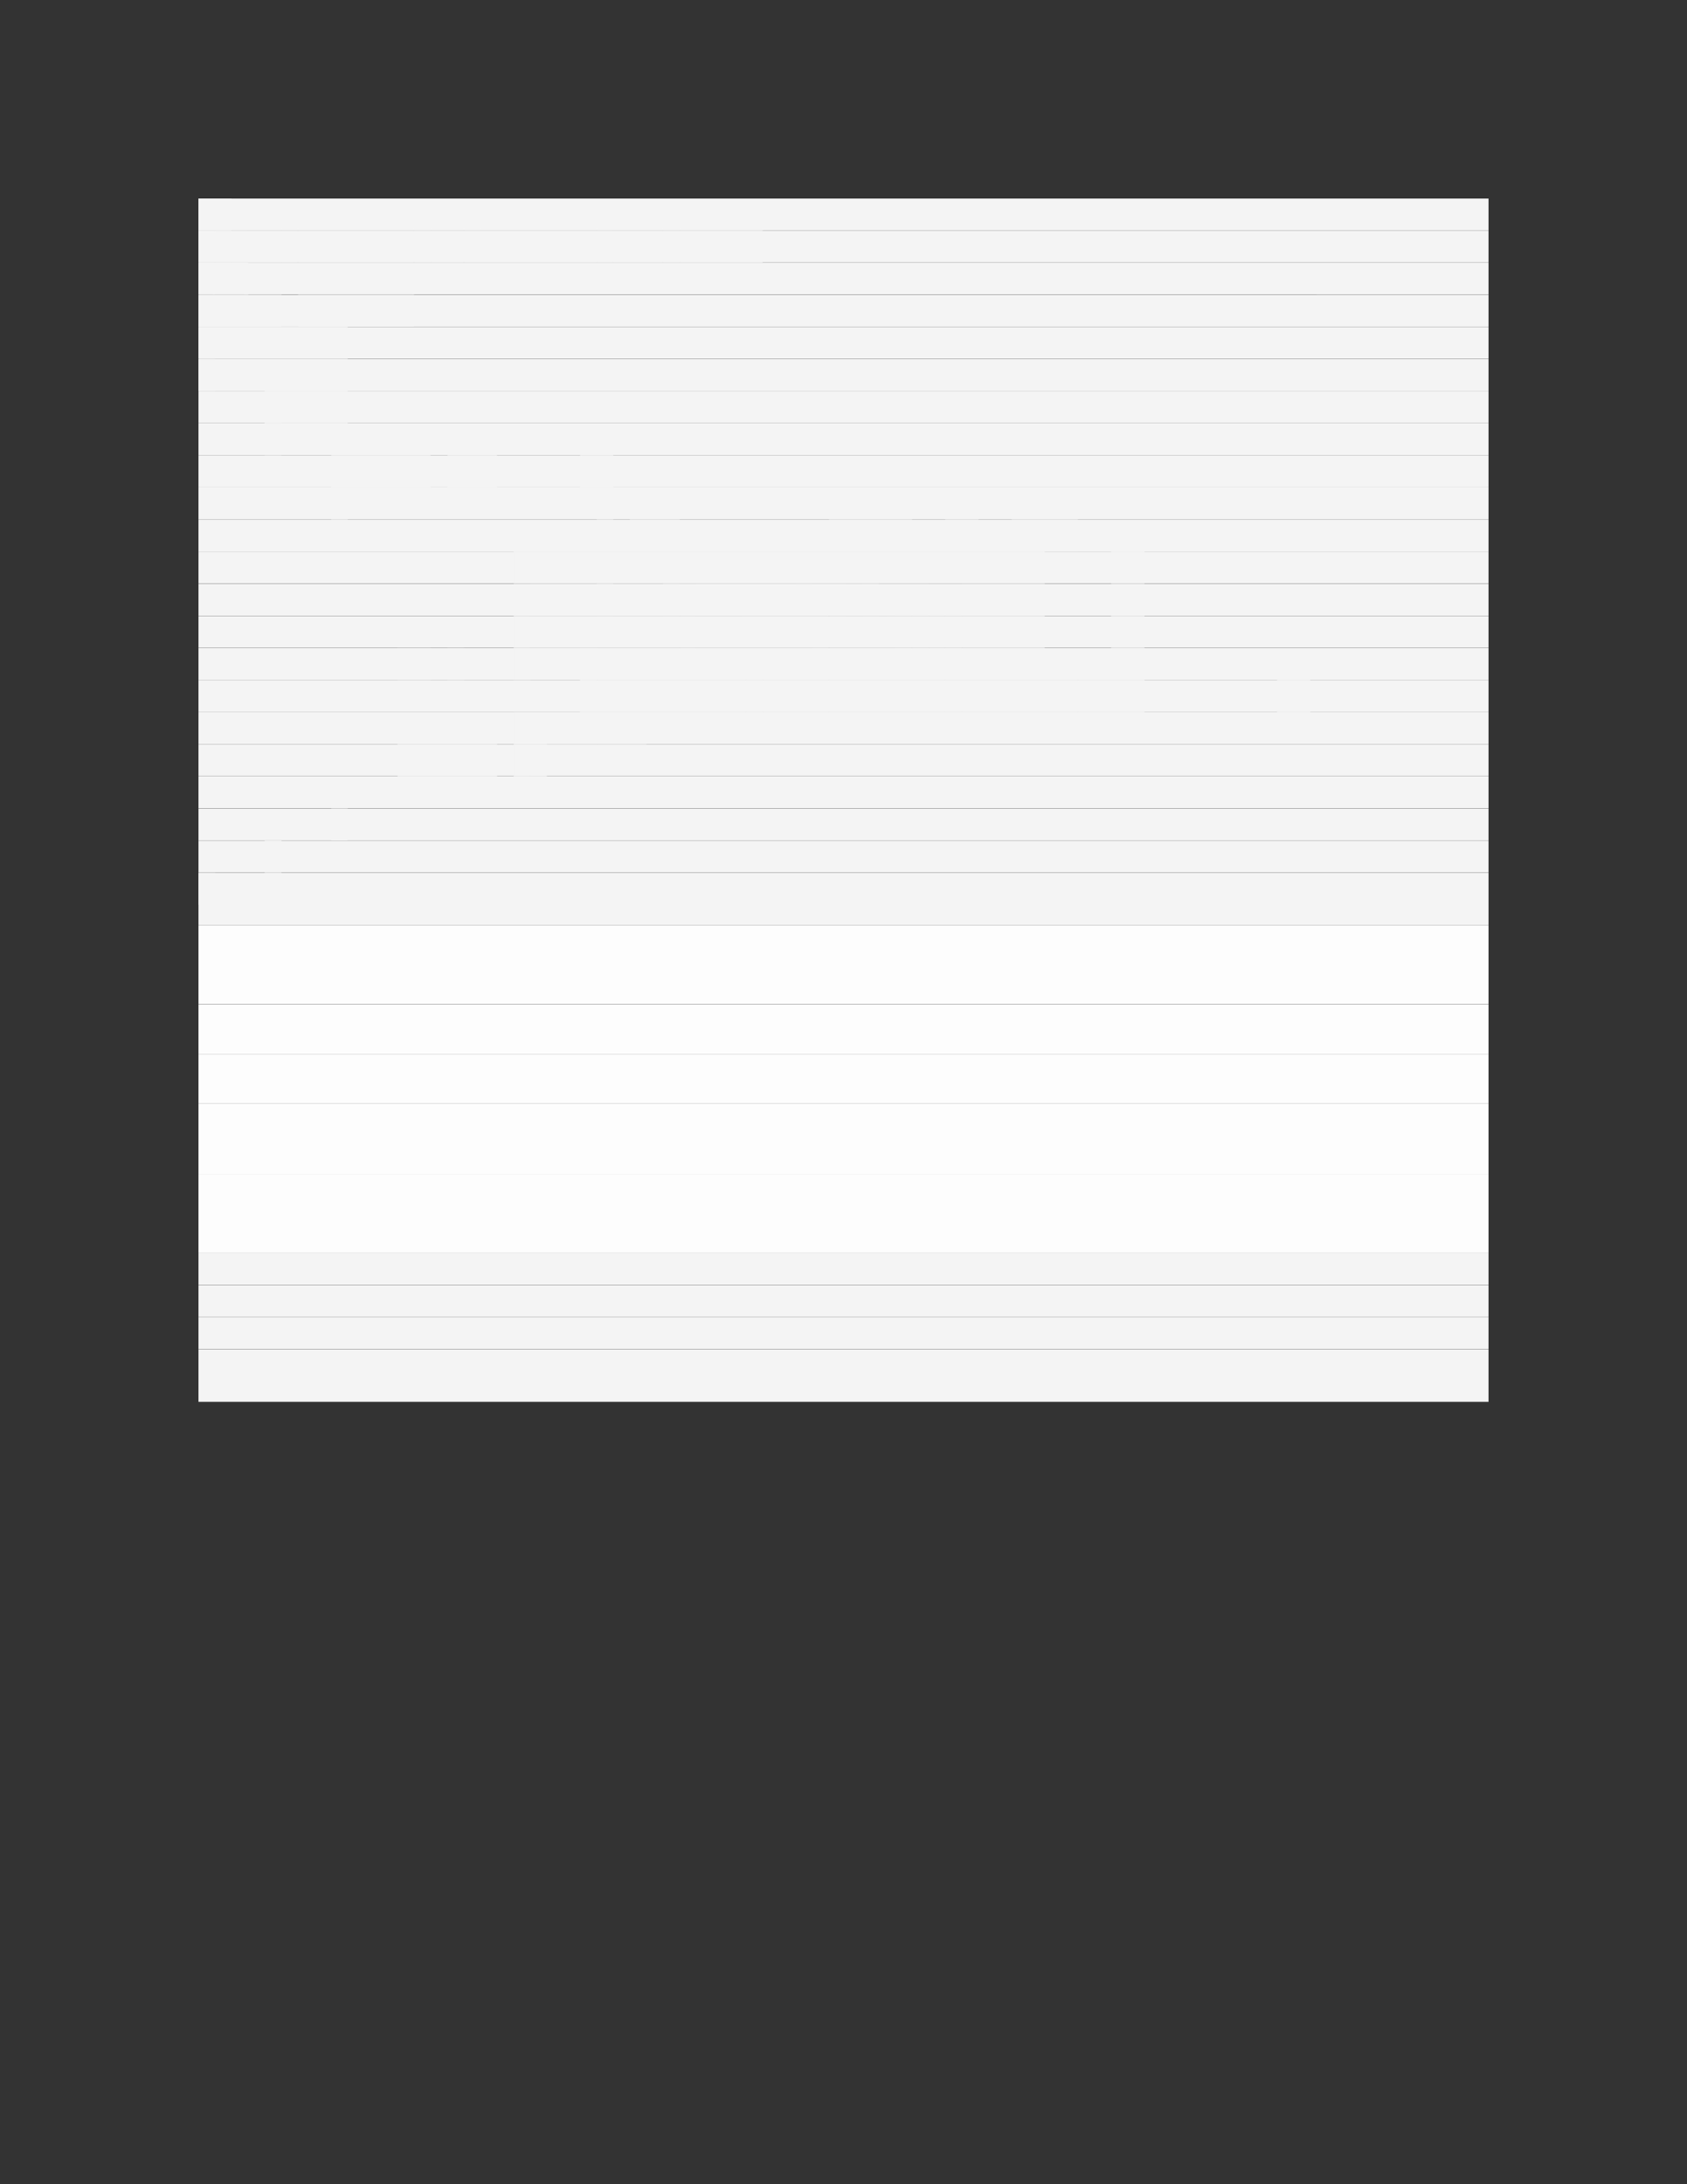 <?xml version="1.0" encoding="UTF-8" standalone="no"?>
<!DOCTYPE svg PUBLIC "-//W3C//DTD SVG 1.1//EN"
"http://www.w3.org/Graphics/SVG/1.1/DTD/svg11.dtd">
<svg viewBox="0 0 935 1210" version="1.1" xmlns="http://www.w3.org/2000/svg" xmlns:xlink="http://www.w3.org/1999/xlink">
<rect x="0" y="0" width="935" height="1210" fill="#333333" stroke="none"/>
<defs>
<style type="text/css"><![CDATA[
.g0_9{
fill: #F4F4F4;
}
.g1_9{
fill: #FDFDFD;
}
]]></style>
</defs>
<path fill-rule="evenodd" d="M110,110H825v17.7H110V110Z" class="g0_9"/>
<path fill-rule="evenodd" d="M110,110h18.3v17.7H110V110Z" class="g0_9"/>
<path fill-rule="evenodd" d="M110,127.7H825v17.7H110V127.7Z" class="g0_9"/>
<path fill-rule="evenodd" d="M110,127.7h9.2v17.7H110V127.7Z" class="g0_9"/>
<path fill-rule="evenodd" d="M119.2,127.7h9.1v17.7h-9.1V127.7Z" class="g0_9"/>
<path fill-rule="evenodd" d="M128.3,127.7h9.3v17.7h-9.3V127.7Z" class="g0_9"/>
<path fill-rule="evenodd" d="M137.6,127.7H156v17.7H137.6V127.7Z" class="g0_9"/>
<path fill-rule="evenodd" d="M156,127.7h9.2v17.7H156V127.7Z" class="g0_9"/>
<path fill-rule="evenodd" d="M165.2,127.7h64.3v17.7H165.2V127.7Z" class="g0_9"/>
<path fill-rule="evenodd" d="M229.5,127.7h9.2v17.7h-9.2V127.7Z" class="g0_9"/>
<path fill-rule="evenodd" d="M238.7,127.7h18.4v17.7H238.7V127.7Z" class="g0_9"/>
<path fill-rule="evenodd" d="M257.1,127.7h9.2v17.7h-9.2V127.7Z" class="g0_9"/>
<path fill-rule="evenodd" d="M266.3,127.7h64.4v17.7H266.3V127.7Z" class="g0_9"/>
<path fill-rule="evenodd" d="M330.7,127.7h9.2v17.7h-9.2V127.7Z" class="g0_9"/>
<path fill-rule="evenodd" d="M339.9,127.7h27.6v17.7H339.9V127.7Z" class="g0_9"/>
<path fill-rule="evenodd" d="M367.5,127.7h9.2v17.7h-9.2V127.7Z" class="g0_9"/>
<path fill-rule="evenodd" d="M376.7,127.7h46v17.7h-46V127.7Z" class="g0_9"/>
<path fill-rule="evenodd" d="M110,145.5H825v17.7H110V145.5Z" class="g0_9"/>
<path fill-rule="evenodd" d="M110,145.5h9.2v17.7H110V145.5Z" class="g0_9"/>
<path fill-rule="evenodd" d="M119.2,145.5h18.4v17.7H119.2V145.5Z" class="g0_9"/>
<path fill-rule="evenodd" d="M110,163.3H825V181H110V163.3Z" class="g0_9"/>
<path fill-rule="evenodd" d="M110,163.3h46V181H110V163.3Z" class="g0_9"/>
<path fill-rule="evenodd" d="M165.2,163.3h55.1V181H165.2V163.3Z" class="g0_9"/>
<path fill-rule="evenodd" d="M220.3,163.3h9.2V181h-9.2V163.3Z" class="g0_9"/>
<path fill-rule="evenodd" d="M110,181.1H825v17.7H110V181.1Z" class="g0_9"/>
<path fill-rule="evenodd" d="M110,181.1h82.7v17.7H110V181.1Z" class="g0_9"/>
<path fill-rule="evenodd" d="M110,198.9H825v17.7H110V198.9Z" class="g0_9"/>
<path fill-rule="evenodd" d="M110,198.9h9.2v17.7H110V198.9Z" class="g0_9"/>
<path fill-rule="evenodd" d="M110,216.6H825v17.8H110V216.6Z" class="g0_9"/>
<path fill-rule="evenodd" d="M146.7,216.6h46v17.8h-46V216.6Z" class="g0_9"/>
<path fill-rule="evenodd" d="M110,234.4H825v17.8H110V234.4Z" class="g0_9"/>
<path fill-rule="evenodd" d="M146.7,234.4H156v17.8h-9.3V234.4Z" class="g0_9"/>
<path fill-rule="evenodd" d="M110,252.2H825V270H110V252.2Z" class="g0_9"/>
<path fill-rule="evenodd" d="M183.6,252.2h55.1V270H183.6V252.2Z" class="g0_9"/>
<path fill-rule="evenodd" d="M248,252.2h27.5V270H248V252.2Z" class="g0_9"/>
<path fill-rule="evenodd" d="M321.5,252.2h18.4V270H321.5V252.2Z" class="g0_9"/>
<path fill-rule="evenodd" d="M110,270H825v17.8H110V270Z" class="g0_9"/>
<path fill-rule="evenodd" d="M183.6,270h9.1v17.8h-9.1V270Z" class="g0_9"/>
<path fill-rule="evenodd" d="M110,287.8H825v17.8H110V287.8Z" class="g0_9"/>
<path fill-rule="evenodd" d="M330.7,287.8h9.2v17.8h-9.2V287.8Z" class="g0_9"/>
<path fill-rule="evenodd" d="M349.1,287.8h27.6v17.8H349.1V287.8Z" class="g0_9"/>
<path fill-rule="evenodd" d="M459.5,287.8h9.1v17.8h-9.1V287.8Z" class="g0_9"/>
<path fill-rule="evenodd" d="M468.6,287.8h36.9v17.8H468.6V287.8Z" class="g0_9"/>
<path fill-rule="evenodd" d="M523.9,287.8h18.4v17.8H523.9V287.8Z" class="g0_9"/>
<path fill-rule="evenodd" d="M560.7,287.8H579v17.8H560.7V287.8Z" class="g0_9"/>
<path fill-rule="evenodd" d="M579,287.8h18.4v17.8H579V287.8Z" class="g0_9"/>
<path fill-rule="evenodd" d="M110,305.6H825v17.7H110V305.6Z" class="g0_9"/>
<path fill-rule="evenodd" d="M284.7,305.6h9.2v17.7h-9.2V305.6Z" class="g0_9"/>
<path fill-rule="evenodd" d="M293.9,305.6h82.8v17.7H293.9V305.6Z" class="g0_9"/>
<path fill-rule="evenodd" d="M376.7,305.6h9.2v17.7h-9.2V305.6Z" class="g0_9"/>
<path fill-rule="evenodd" d="M385.9,305.6h82.7v17.7H385.9V305.6Z" class="g0_9"/>
<path fill-rule="evenodd" d="M468.6,305.6h9.3v17.7h-9.3V305.6Z" class="g0_9"/>
<path fill-rule="evenodd" d="M477.9,305.6h36.8v17.7H477.9V305.6Z" class="g0_9"/>
<path fill-rule="evenodd" d="M514.7,305.6h9.2v17.7h-9.2V305.6Z" class="g0_9"/>
<path fill-rule="evenodd" d="M523.9,305.6H533v17.7h-9.1V305.6Z" class="g0_9"/>
<path fill-rule="evenodd" d="M533,305.6h9.3v17.7H533V305.6Z" class="g0_9"/>
<path fill-rule="evenodd" d="M542.3,305.6H579v17.7H542.3V305.6Z" class="g0_9"/>
<path fill-rule="evenodd" d="M615.8,305.6h18.5v17.7H615.8V305.6Z" class="g0_9"/>
<path fill-rule="evenodd" d="M110,323.4H825v17.7H110V323.4Z" class="g0_9"/>
<path fill-rule="evenodd" d="M330.7,323.4h9.2v17.7h-9.2V323.4Z" class="g0_9"/>
<path fill-rule="evenodd" d="M367.5,323.4h9.2v17.7h-9.2V323.4Z" class="g0_9"/>
<path fill-rule="evenodd" d="M376.7,323.4h64.4v17.7H376.7V323.4Z" class="g0_9"/>
<path fill-rule="evenodd" d="M441.1,323.4h9.2v17.7h-9.2V323.4Z" class="g0_9"/>
<path fill-rule="evenodd" d="M450.3,323.4h18.3v17.7H450.3V323.4Z" class="g0_9"/>
<path fill-rule="evenodd" d="M468.6,323.4h18.5v17.7H468.6V323.4Z" class="g0_9"/>
<path fill-rule="evenodd" d="M110,341.2H825v17.7H110V341.2Z" class="g0_9"/>
<path fill-rule="evenodd" d="M284.7,341.2h9.2v17.7h-9.2V341.2Z" class="g0_9"/>
<path fill-rule="evenodd" d="M293.9,341.2h82.8v17.7H293.9V341.2Z" class="g0_9"/>
<path fill-rule="evenodd" d="M376.7,341.2h9.2v17.7h-9.2V341.2Z" class="g0_9"/>
<path fill-rule="evenodd" d="M385.9,341.2h64.4v17.7H385.9V341.2Z" class="g0_9"/>
<path fill-rule="evenodd" d="M450.3,341.2h9.2v17.7h-9.2V341.2Z" class="g0_9"/>
<path fill-rule="evenodd" d="M459.5,341.2h36.8v17.7H459.5V341.2Z" class="g0_9"/>
<path fill-rule="evenodd" d="M496.3,341.2h9.2v17.7h-9.2V341.2Z" class="g0_9"/>
<path fill-rule="evenodd" d="M505.5,341.2h9.2v17.7h-9.2V341.2Z" class="g0_9"/>
<path fill-rule="evenodd" d="M514.7,341.2h9.2v17.7h-9.2V341.2Z" class="g0_9"/>
<path fill-rule="evenodd" d="M523.9,341.2H533v17.7h-9.1V341.2Z" class="g0_9"/>
<path fill-rule="evenodd" d="M533,341.2h9.3v17.7H533V341.2Z" class="g0_9"/>
<path fill-rule="evenodd" d="M542.3,341.2H579v17.7H542.3V341.2Z" class="g0_9"/>
<path fill-rule="evenodd" d="M615.8,341.2h18.5v17.7H615.8V341.2Z" class="g0_9"/>
<path fill-rule="evenodd" d="M110,359H825v17.7H110V359Z" class="g0_9"/>
<path fill-rule="evenodd" d="M220.3,359h18.4v17.7H220.3V359Z" class="g0_9"/>
<path fill-rule="evenodd" d="M248,359h9.1v17.7H248V359Z" class="g0_9"/>
<path fill-rule="evenodd" d="M284.7,359h9.2v17.7h-9.2V359Z" class="g0_9"/>
<path fill-rule="evenodd" d="M321.5,359h9.2v17.7h-9.2V359Z" class="g0_9"/>
<path fill-rule="evenodd" d="M110,376.7H825v17.8H110V376.7Z" class="g0_9"/>
<path fill-rule="evenodd" d="M321.5,376.7h9.2v17.8h-9.2V376.7Z" class="g0_9"/>
<path fill-rule="evenodd" d="M330.7,376.7h82.8v17.8H330.7V376.7Z" class="g0_9"/>
<path fill-rule="evenodd" d="M413.5,376.7h9.2v17.8h-9.2V376.7Z" class="g0_9"/>
<path fill-rule="evenodd" d="M422.7,376.7h36.8v17.8H422.7V376.7Z" class="g0_9"/>
<path fill-rule="evenodd" d="M459.5,376.7h9.1v17.8h-9.1V376.7Z" class="g0_9"/>
<path fill-rule="evenodd" d="M468.6,376.7h55.3v17.8H468.6V376.7Z" class="g0_9"/>
<path fill-rule="evenodd" d="M523.9,376.7H533v17.8h-9.1V376.7Z" class="g0_9"/>
<path fill-rule="evenodd" d="M533,376.7h55.3v17.8H533V376.7Z" class="g0_9"/>
<path fill-rule="evenodd" d="M588.3,376.7h9.1v17.8h-9.1V376.7Z" class="g0_9"/>
<path fill-rule="evenodd" d="M597.4,376.7h36.9v17.8H597.4V376.7Z" class="g0_9"/>
<path fill-rule="evenodd" d="M707.8,376.7h18.4v17.8H707.8V376.7Z" class="g0_9"/>
<path fill-rule="evenodd" d="M110,394.5H825v17.8H110V394.5Z" class="g0_9"/>
<path fill-rule="evenodd" d="M284.7,394.5h9.2v17.8h-9.2V394.5Z" class="g0_9"/>
<path fill-rule="evenodd" d="M293.9,394.5h36.8v17.8H293.9V394.5Z" class="g0_9"/>
<path fill-rule="evenodd" d="M330.7,394.5h27.6v17.8H330.7V394.5Z" class="g0_9"/>
<path fill-rule="evenodd" d="M110,412.3H825V430H110V412.3Z" class="g0_9"/>
<path fill-rule="evenodd" d="M220.3,412.3h55.2V430H220.3V412.3Z" class="g0_9"/>
<path fill-rule="evenodd" d="M284.7,412.3h9.2V430h-9.2V412.3Z" class="g0_9"/>
<path fill-rule="evenodd" d="M293.9,412.3h9.2V430h-9.2V412.3Z" class="g0_9"/>
<path fill-rule="evenodd" d="M110,430.1H825v17.7H110V430.1Z" class="g0_9"/>
<path fill-rule="evenodd" d="M110,447.9H825v17.7H110V447.9Z" class="g0_9"/>
<path fill-rule="evenodd" d="M183.6,447.9h9.1v17.7h-9.1V447.9Z" class="g0_9"/>
<path fill-rule="evenodd" d="M110,465.7H825v17.7H110V465.7Z" class="g0_9"/>
<path fill-rule="evenodd" d="M146.7,465.7H156v17.7h-9.3V465.7Z" class="g0_9"/>
<path fill-rule="evenodd" d="M110,483.5H825v29.1H110V483.5Z" class="g0_9"/>
<path fill-rule="evenodd" d="M110,483.5h9.2v17.7H110V483.5Z" class="g0_9"/>
<path fill-rule="evenodd" d="M110,512.6H825v43.7H110V512.6Z" class="g1_9"/>
<path fill-rule="evenodd" d="M110,556.4H825v27.5H110V556.4Z" class="g1_9"/>
<path fill-rule="evenodd" d="M110,583.9H825v27.5H110V583.9Z" class="g1_9"/>
<path fill-rule="evenodd" d="M110,611.4H825v39H110v-39Z" class="g1_9"/>
<path fill-rule="evenodd" d="M110,650.4H825v43.7H110V650.4Z" class="g1_9"/>
<path fill-rule="evenodd" d="M110,694.1H825v17.7H110V694.1Z" class="g0_9"/>
<path fill-rule="evenodd" d="M110,711.9H825v17.7H110V711.9Z" class="g0_9"/>
<path fill-rule="evenodd" d="M110,729.7H825v17.7H110V729.7Z" class="g0_9"/>
<path fill-rule="evenodd" d="M110,747.5H825v29.1H110V747.5Z" class="g0_9"/>
</svg>